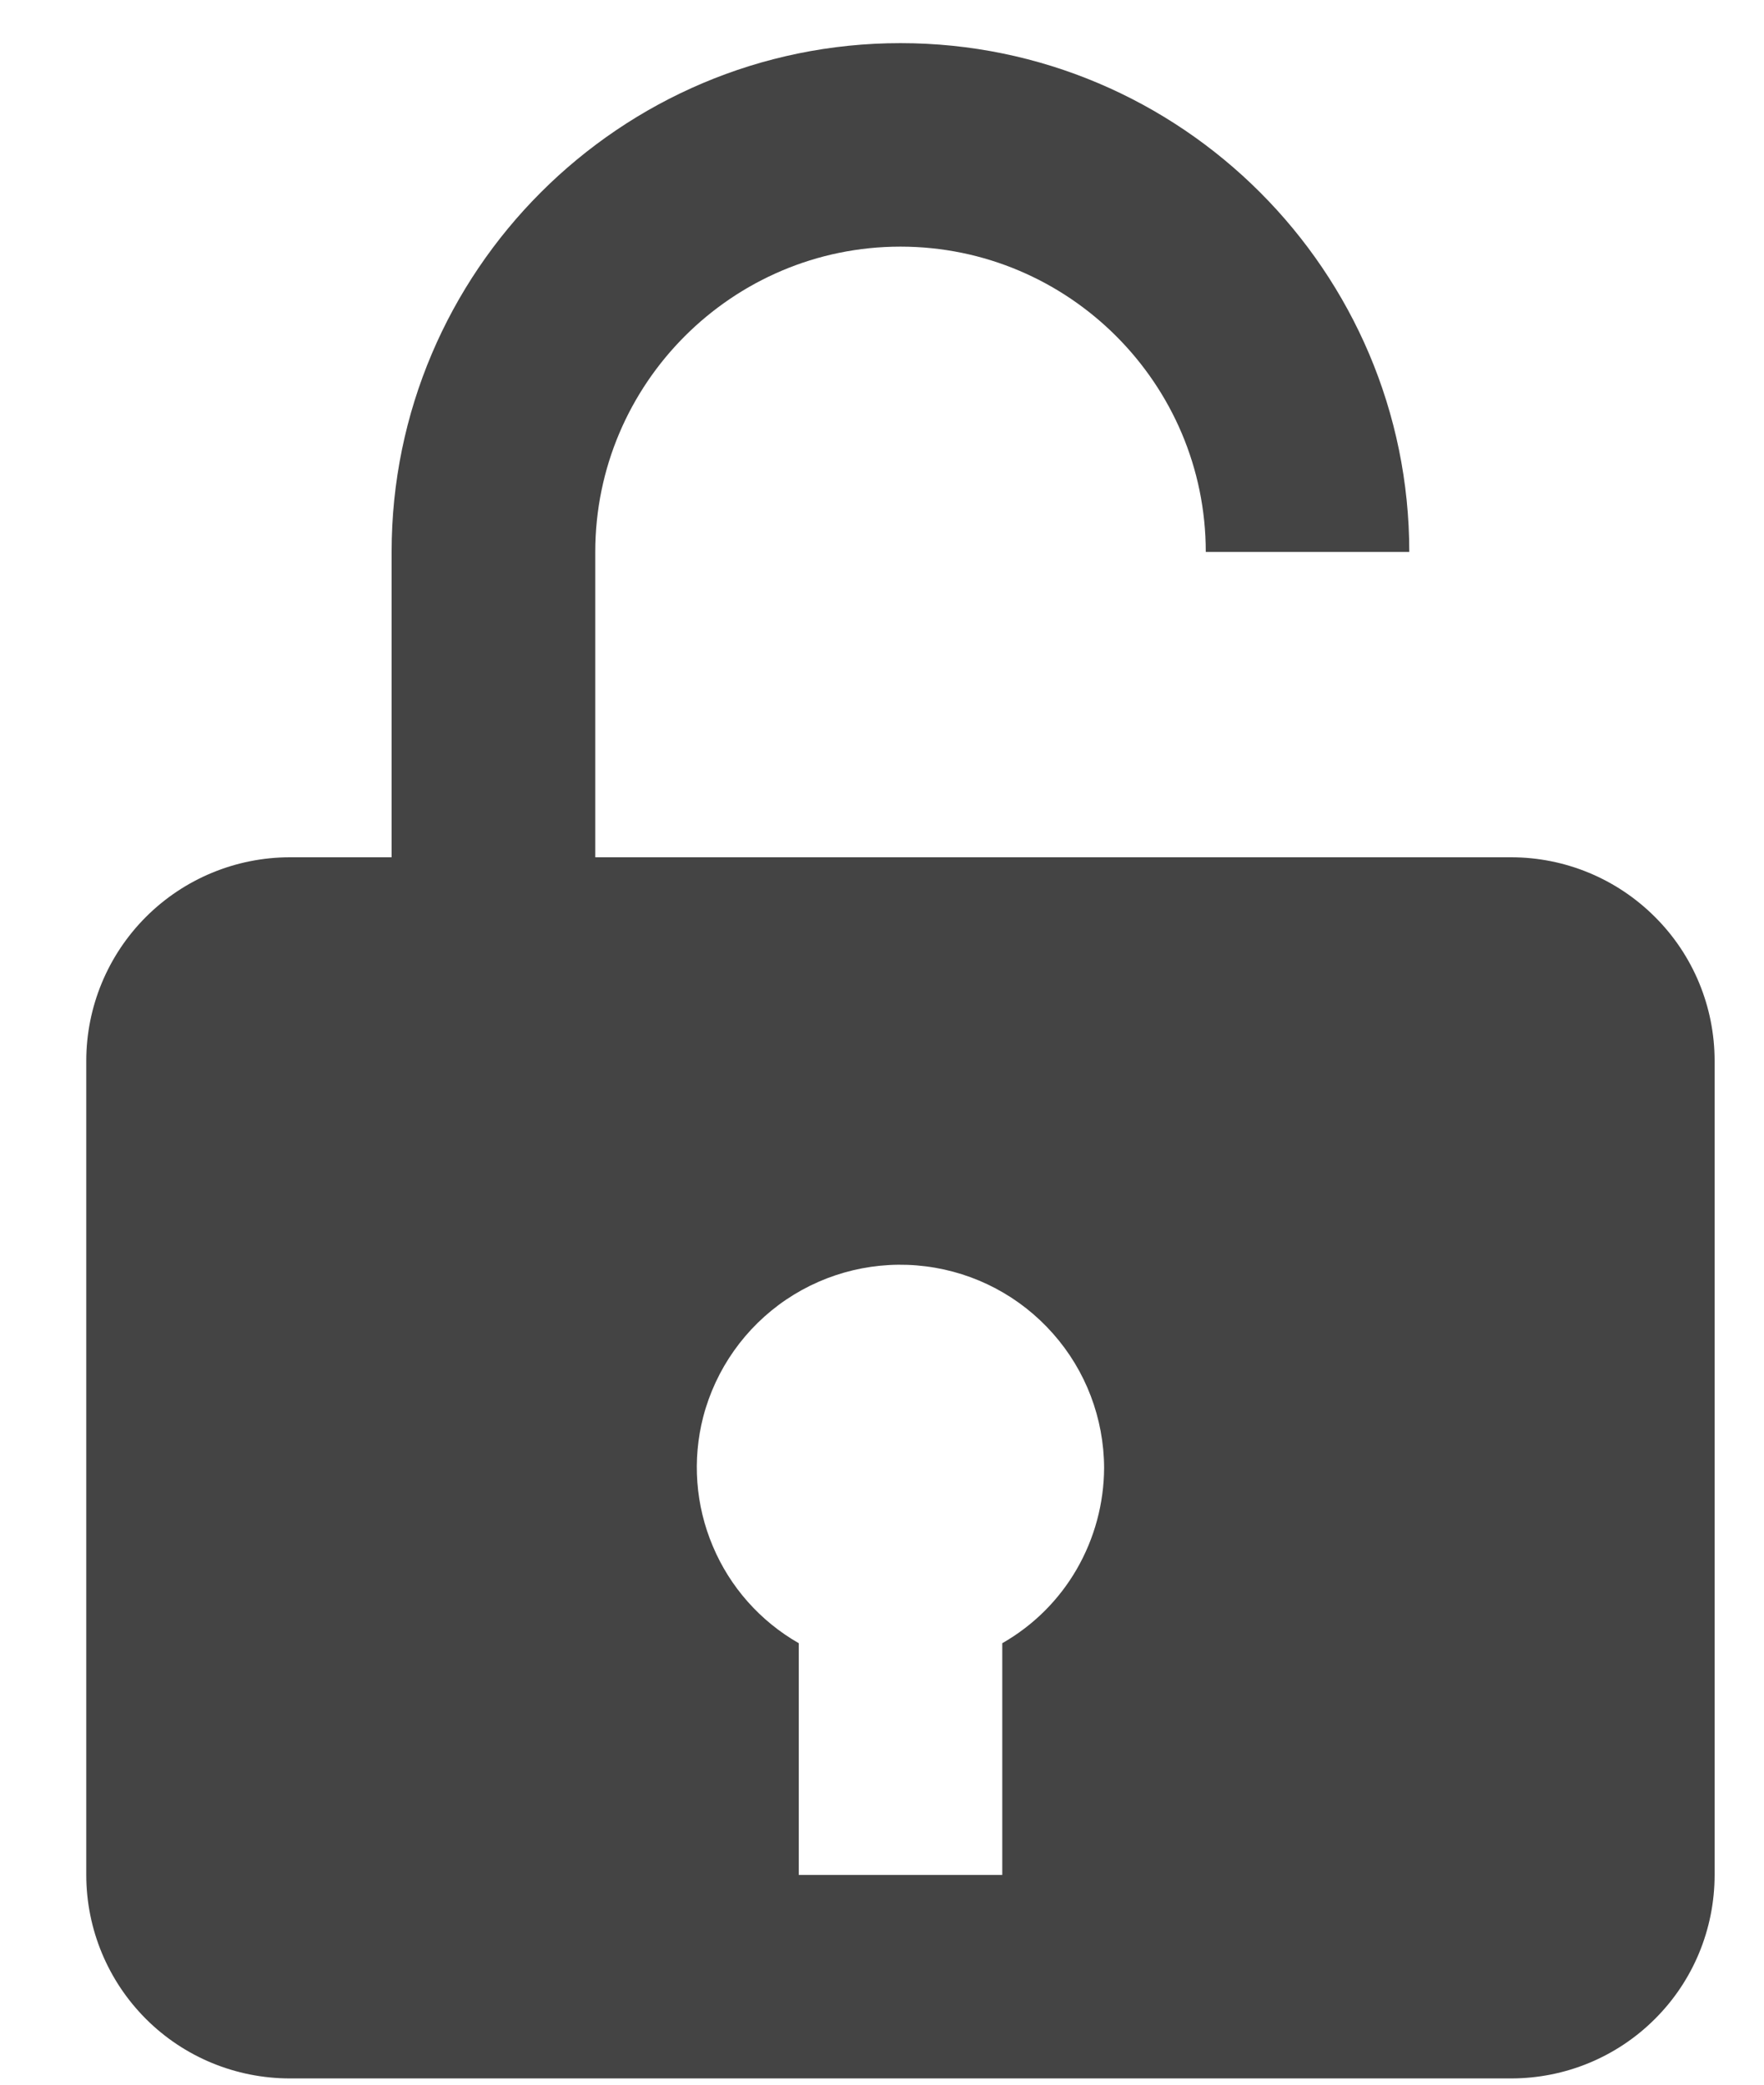<svg width="11" height="13" viewBox="0 0 11 13" fill="none" xmlns="http://www.w3.org/2000/svg">
<path d="M9.423 5.346H3.712V3.442C3.712 2.393 4.566 1.538 5.615 1.538C6.665 1.538 7.519 2.393 7.519 3.442H8.788C8.788 1.693 7.365 0.269 5.615 0.269C3.866 0.269 2.442 1.693 2.442 3.442V5.346H1.808C1.471 5.346 1.148 5.48 0.91 5.718C0.672 5.956 0.538 6.279 0.538 6.615V11.692C0.538 12.029 0.672 12.352 0.91 12.59C1.148 12.828 1.471 12.961 1.808 12.961H9.423C9.76 12.961 10.082 12.828 10.32 12.59C10.559 12.352 10.692 12.029 10.692 11.692V6.615C10.692 6.279 10.559 5.956 10.32 5.718C10.082 5.48 9.76 5.346 9.423 5.346ZM4.385 8.836C4.463 8.537 4.647 8.277 4.903 8.104C5.158 7.932 5.468 7.858 5.774 7.897C6.081 7.936 6.362 8.085 6.566 8.316C6.771 8.547 6.884 8.845 6.885 9.154C6.884 9.376 6.825 9.594 6.714 9.786C6.603 9.978 6.443 10.137 6.25 10.247V11.692H4.981V10.247C4.741 10.11 4.552 9.897 4.445 9.642C4.337 9.387 4.316 9.104 4.385 8.836Z" fill="#444444"/>
</svg>
